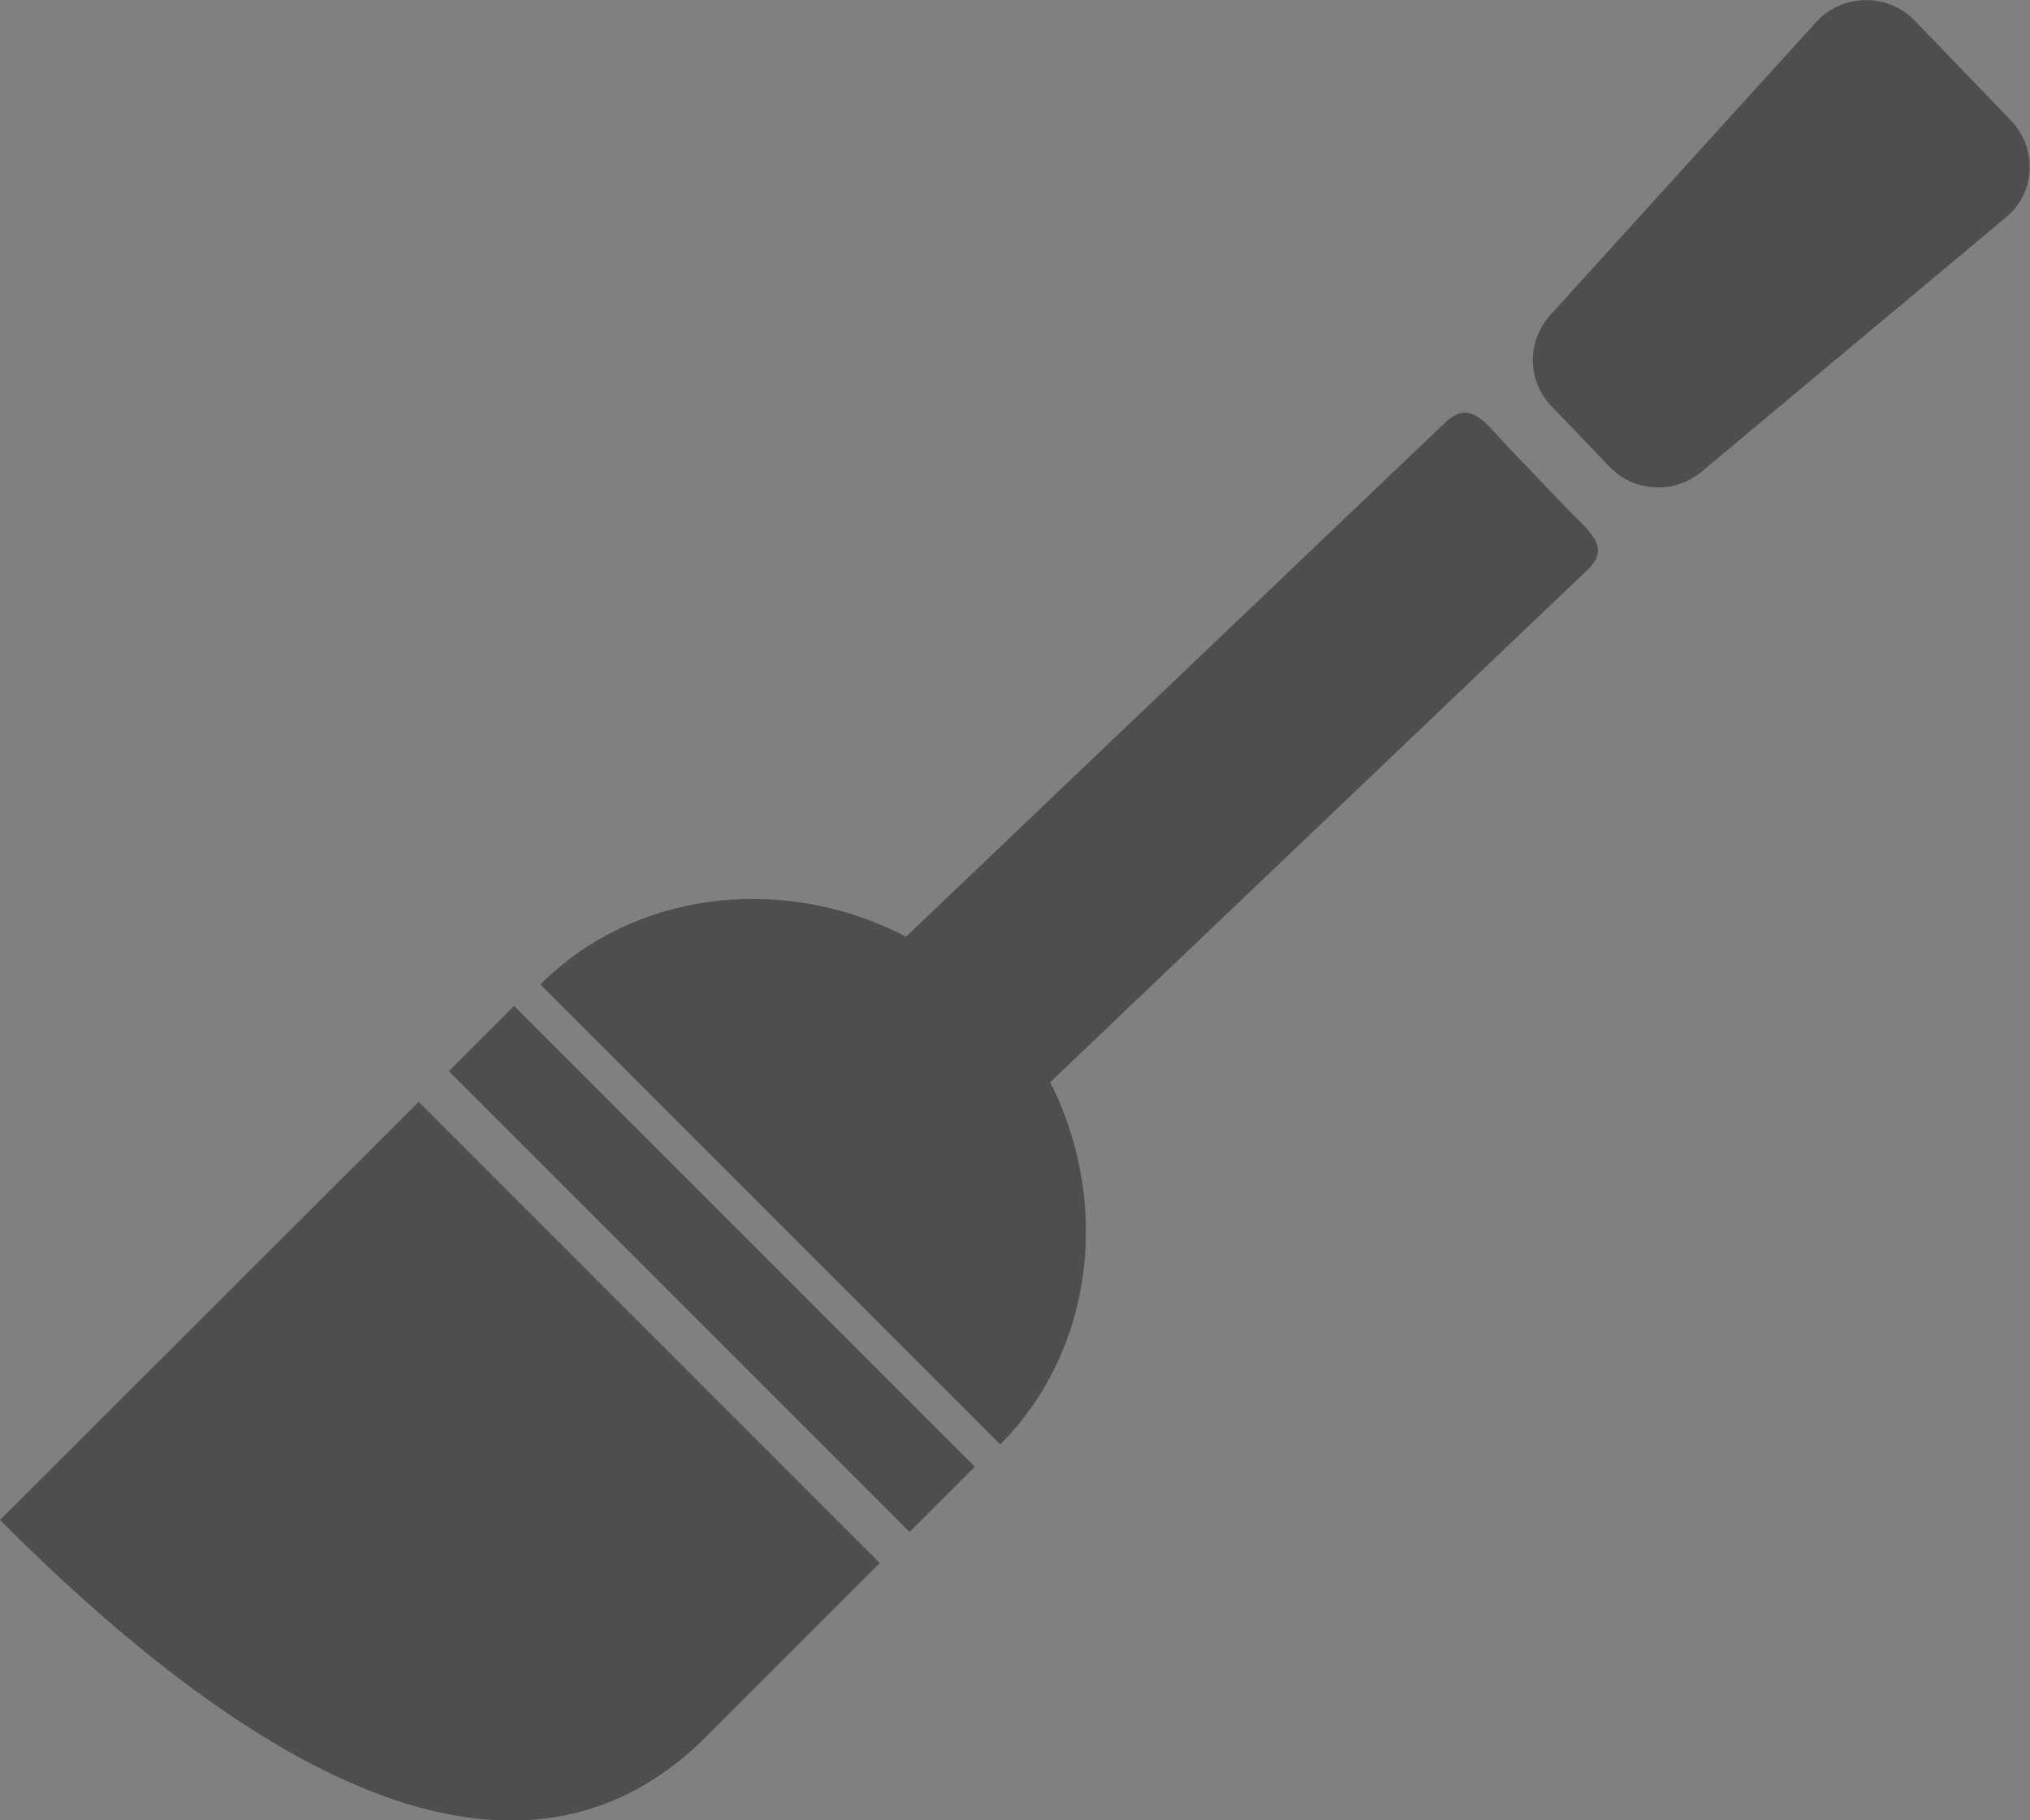 <?xml version="1.0" encoding="utf-8"?>
<!-- Generator: Adobe Illustrator 19.0.0, SVG Export Plug-In . SVG Version: 6.00 Build 0)  -->
<svg version="1.1" id="Layer_1" xmlns="http://www.w3.org/2000/svg" xmlns:xlink="http://www.w3.org/1999/xlink" x="0px" y="0px"
	 viewBox="0 0 330.2 296" style="enable-background:new 0 0 330.2 296;" xml:space="preserve">
<rect x="0" y="0" width="330.2" height="296" fill="#808080" stroke="none"/>
<style type="text/css">
	.st0{fill:#4E4E4E;}
	.st1{fill:#FFFFFF;stroke:#000000;stroke-miterlimit:10;}
	.st2{fill:none;}
</style>
<rect id="XMLID_278_" x="62.8" y="198.9" transform="matrix(0.707 0.707 -0.707 0.707 179.854 -21.419)" class="st0" width="106" height="15"/>
<path id="XMLID_281_" class="st1" d="M143.4,254.8"/>
<path id="XMLID_338_" class="st2" d="M83.9,164.2"/>
<path id="XMLID_339_" d="M68.9,179.4"/>
<path id="XMLID_1_" class="st1" d="M149.7,176.6"/>
<path id="XMLID_5_" class="st0" d="M68.1,179.2l75,75l-28.4,28.4C89.2,307.9,51.1,298.4,0,247.2"/>
<g id="XMLID_272_">
	<path id="XMLID_38_" class="st0" d="M87.9,160.1c19.1-19.1,52.1-18.6,72.8,2s21.1,53.7,2,72.8L87.9,160.1z"/>
</g>
<g id="XMLID_4_">
	<path id="XMLID_6_" class="st0" d="M132,198.9l-8.9-9.3c-3.9-4.1-3.8-10.5,0.3-14.4L235.1,68.7c4.1-3.9,6.5,0.1,10.4,4.2l8.9,9.3
		c3.9,4.1,7.9,6.7,3.8,10.5L146.5,199.2C142.4,203.1,135.9,203,132,198.9z"/>
</g>
<path id="XMLID_2_" class="st0" d="M327.1,19.6L311.5,3.4c-4.4-4.6-11.8-4.5-16.1,0.2l-43.2,47.6c-3.9,4.3-3.8,10.8,0.2,14.9
	l9.4,9.8c4,4.2,10.6,4.5,15,0.8l49.3-41.2C331.1,31.6,331.5,24.2,327.1,19.6z"/>
</svg>
